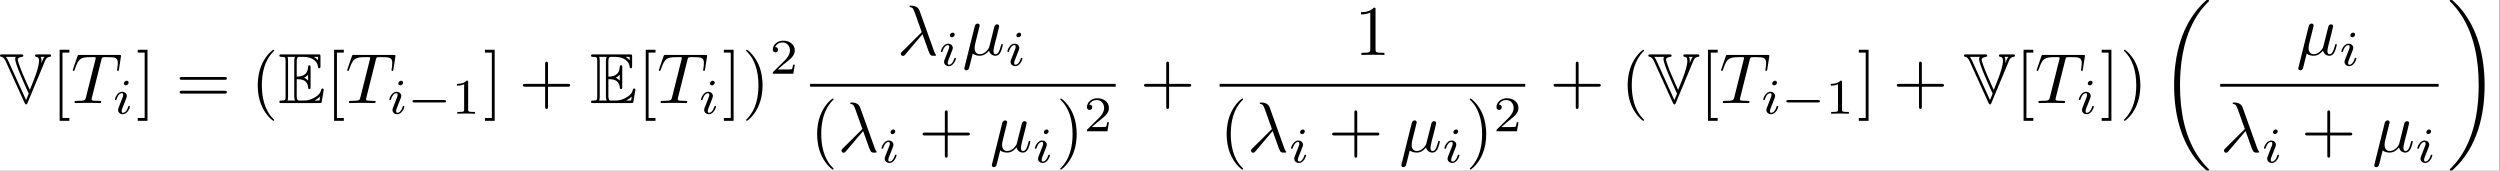 <?xml version='1.0' encoding='UTF-8'?>
<!-- This file was generated by dvisvgm 2.11.1 -->
<svg version='1.1' xmlns='http://www.w3.org/2000/svg' xmlns:xlink='http://www.w3.org/1999/xlink' width='816.934pt' height='55.746pt' viewBox='117.592 -10.137 816.934 55.746'>
<rect x="117.592" y="-10.137" width="816.934" height="55.746" fill="#808080" stroke="none"/>
<defs>
<path id='g5-49' d='M2.336-4.435C2.336-4.624 2.322-4.631 2.127-4.631C1.681-4.191 1.046-4.184 .76-4.184V-3.933C.928-3.933 1.388-3.933 1.771-4.129V-.572C1.771-.342 1.771-.251 1.074-.251H.809V0C.934-.007 1.792-.028 2.05-.028C2.267-.028 3.145-.007 3.299 0V-.251H3.034C2.336-.251 2.336-.342 2.336-.572V-4.435Z'/>
<path id='g5-50' d='M3.522-1.269H3.285C3.264-1.116 3.194-.704 3.103-.635C3.048-.593 2.511-.593 2.413-.593H1.13C1.862-1.241 2.106-1.437 2.525-1.764C3.041-2.176 3.522-2.608 3.522-3.271C3.522-4.115 2.783-4.631 1.89-4.631C1.025-4.631 .439-4.024 .439-3.382C.439-3.027 .739-2.992 .809-2.992C.976-2.992 1.179-3.11 1.179-3.361C1.179-3.487 1.13-3.731 .767-3.731C.983-4.226 1.458-4.38 1.785-4.38C2.483-4.38 2.845-3.836 2.845-3.271C2.845-2.664 2.413-2.183 2.19-1.932L.509-.272C.439-.209 .439-.195 .439 0H3.313L3.522-1.269Z'/>
<path id='g6-18' d='M6.974 23.402C6.974 23.362 6.954 23.342 6.934 23.313C6.565 22.944 5.898 22.276 5.23 21.2C3.626 18.63 2.899 15.392 2.899 11.557C2.899 8.877 3.258 5.42 4.902 2.451C5.689 1.036 6.506 .219 6.944-.219C6.974-.249 6.974-.269 6.974-.299C6.974-.399 6.904-.399 6.765-.399S6.605-.399 6.456-.249C3.118 2.79 2.072 7.352 2.072 11.547C2.072 15.462 2.969 19.407 5.499 22.386C5.699 22.615 6.077 23.024 6.486 23.382C6.605 23.502 6.625 23.502 6.765 23.502S6.974 23.502 6.974 23.402Z'/>
<path id='g6-19' d='M5.25 11.557C5.25 7.641 4.354 3.696 1.823 .717C1.624 .488 1.245 .08 .837-.279C.717-.399 .697-.399 .558-.399C.438-.399 .349-.399 .349-.299C.349-.259 .389-.219 .408-.199C.757 .159 1.425 .827 2.092 1.903C3.696 4.473 4.423 7.711 4.423 11.547C4.423 14.227 4.065 17.684 2.421 20.653C1.634 22.067 .807 22.894 .389 23.313C.369 23.342 .349 23.372 .349 23.402C.349 23.502 .438 23.502 .558 23.502C.697 23.502 .717 23.502 .867 23.352C4.204 20.314 5.25 15.751 5.25 11.557Z'/>
<path id='g1-0' d='M5.189-1.576C5.3-1.576 5.467-1.576 5.467-1.743C5.467-1.918 5.307-1.918 5.189-1.918H1.032C.921-1.918 .753-1.918 .753-1.75C.753-1.576 .914-1.576 1.032-1.576H5.189Z'/>
<path id='g3-105' d='M2.26-4.359C2.26-4.47 2.176-4.624 1.981-4.624C1.792-4.624 1.59-4.442 1.59-4.24C1.59-4.122 1.681-3.975 1.869-3.975C2.071-3.975 2.26-4.17 2.26-4.359ZM.837-.816C.809-.725 .774-.642 .774-.523C.774-.195 1.053 .07 1.437 .07C2.134 .07 2.441-.893 2.441-.997C2.441-1.088 2.35-1.088 2.329-1.088C2.232-1.088 2.225-1.046 2.197-.969C2.036-.411 1.73-.126 1.458-.126C1.318-.126 1.283-.216 1.283-.37C1.283-.53 1.332-.663 1.395-.816C1.465-1.004 1.541-1.193 1.618-1.374C1.681-1.541 1.932-2.176 1.96-2.26C1.981-2.329 2.001-2.413 2.001-2.483C2.001-2.81 1.723-3.075 1.339-3.075C.649-3.075 .328-2.127 .328-2.008C.328-1.918 .425-1.918 .446-1.918C.544-1.918 .551-1.953 .572-2.029C.753-2.629 1.06-2.88 1.318-2.88C1.43-2.88 1.492-2.824 1.492-2.636C1.492-2.476 1.451-2.371 1.276-1.939L.837-.816Z'/>
<path id='g2-21' d='M3.557-2.909C3.965-1.863 4.443-.339 4.603-.11C4.762 .11 4.862 .11 5.131 .11H5.35C5.45 .1 5.46 .04 5.46 .01S5.44-.04 5.41-.08C5.31-.189 5.25-.339 5.181-.538L3.148-6.207C2.939-6.785 2.401-6.914 1.933-6.914C1.883-6.914 1.753-6.914 1.753-6.804C1.753-6.725 1.833-6.705 1.843-6.705C2.172-6.645 2.242-6.585 2.491-5.908L3.457-3.198L.707-.468C.588-.349 .528-.289 .528-.159C.528 .01 .667 .13 .827 .13S1.076 .02 1.156-.08L3.557-2.909Z'/>
<path id='g2-22' d='M2.301-3.497C2.351-3.706 2.451-4.085 2.451-4.134C2.451-4.304 2.331-4.403 2.162-4.403C2.132-4.403 1.853-4.394 1.763-4.045L.329 1.724C.299 1.843 .299 1.863 .299 1.883C.299 2.032 .408 2.152 .578 2.152C.787 2.152 .907 1.973 .927 1.943C.966 1.853 1.096 1.335 1.474-.199C1.793 .07 2.242 .11 2.441 .11C3.138 .11 3.527-.339 3.766-.618C3.856-.169 4.224 .11 4.663 .11C5.011 .11 5.24-.12 5.4-.438C5.569-.797 5.699-1.405 5.699-1.425C5.699-1.524 5.609-1.524 5.579-1.524C5.479-1.524 5.469-1.484 5.44-1.345C5.27-.697 5.091-.11 4.682-.11C4.413-.11 4.384-.369 4.384-.568C4.384-.787 4.503-1.255 4.583-1.604L4.862-2.68C4.892-2.829 4.991-3.208 5.031-3.357C5.081-3.587 5.181-3.965 5.181-4.025C5.181-4.204 5.041-4.294 4.892-4.294C4.842-4.294 4.583-4.284 4.503-3.945L4.035-2.082C3.915-1.584 3.806-1.166 3.776-1.066C3.766-1.016 3.288-.11 2.481-.11C1.983-.11 1.743-.438 1.743-.976C1.743-1.265 1.813-1.544 1.883-1.823L2.301-3.497Z'/>
<path id='g2-84' d='M4.254-6.047C4.324-6.326 4.364-6.386 4.483-6.416C4.573-6.436 4.902-6.436 5.111-6.436C6.117-6.436 6.565-6.396 6.565-5.619C6.565-5.469 6.526-5.081 6.486-4.822C6.476-4.782 6.456-4.663 6.456-4.633C6.456-4.573 6.486-4.503 6.575-4.503C6.685-4.503 6.705-4.583 6.725-4.732L6.994-6.466C7.004-6.506 7.014-6.605 7.014-6.635C7.014-6.745 6.914-6.745 6.745-6.745H1.215C.976-6.745 .966-6.735 .897-6.545L.299-4.792C.289-4.772 .239-4.633 .239-4.613C.239-4.553 .289-4.503 .359-4.503C.458-4.503 .468-4.553 .528-4.712C1.066-6.257 1.325-6.436 2.8-6.436H3.188C3.467-6.436 3.467-6.396 3.467-6.316C3.467-6.257 3.437-6.137 3.427-6.107L2.092-.787C2.002-.418 1.973-.309 .907-.309C.548-.309 .488-.309 .488-.12C.488 0 .598 0 .658 0C.927 0 1.205-.02 1.474-.02C1.753-.02 2.042-.03 2.321-.03S2.879-.02 3.148-.02C3.437-.02 3.736 0 4.015 0C4.115 0 4.234 0 4.234-.199C4.234-.309 4.154-.309 3.895-.309C3.646-.309 3.517-.309 3.258-.329C2.969-.359 2.889-.389 2.889-.548C2.889-.558 2.889-.608 2.929-.757L4.254-6.047Z'/>
<path id='g4-40' d='M3.298 2.391C3.298 2.361 3.298 2.341 3.128 2.172C1.883 .917 1.564-.966 1.564-2.491C1.564-4.224 1.943-5.958 3.168-7.203C3.298-7.323 3.298-7.342 3.298-7.372C3.298-7.442 3.258-7.472 3.198-7.472C3.098-7.472 2.202-6.795 1.614-5.529C1.106-4.433 .986-3.328 .986-2.491C.986-1.714 1.096-.508 1.644 .618C2.242 1.843 3.098 2.491 3.198 2.491C3.258 2.491 3.298 2.461 3.298 2.391Z'/>
<path id='g4-41' d='M2.879-2.491C2.879-3.268 2.77-4.473 2.222-5.599C1.624-6.824 .767-7.472 .667-7.472C.608-7.472 .568-7.432 .568-7.372C.568-7.342 .568-7.323 .757-7.143C1.733-6.157 2.301-4.573 2.301-2.491C2.301-.787 1.933 .966 .697 2.222C.568 2.341 .568 2.361 .568 2.391C.568 2.451 .608 2.491 .667 2.491C.767 2.491 1.664 1.813 2.252 .548C2.76-.548 2.879-1.654 2.879-2.491Z'/>
<path id='g4-43' d='M4.075-2.291H6.854C6.994-2.291 7.183-2.291 7.183-2.491S6.994-2.69 6.854-2.69H4.075V-5.479C4.075-5.619 4.075-5.808 3.875-5.808S3.676-5.619 3.676-5.479V-2.69H.887C.747-2.69 .558-2.69 .558-2.491S.747-2.291 .887-2.291H3.676V.498C3.676 .638 3.676 .827 3.875 .827S4.075 .638 4.075 .498V-2.291Z'/>
<path id='g4-49' d='M2.929-6.376C2.929-6.615 2.929-6.635 2.7-6.635C2.082-5.998 1.205-5.998 .887-5.998V-5.689C1.086-5.689 1.674-5.689 2.192-5.948V-.787C2.192-.428 2.162-.309 1.265-.309H.946V0C1.295-.03 2.162-.03 2.56-.03S3.826-.03 4.174 0V-.309H3.856C2.959-.309 2.929-.418 2.929-.787V-6.376Z'/>
<path id='g4-61' d='M6.844-3.258C6.994-3.258 7.183-3.258 7.183-3.457S6.994-3.656 6.854-3.656H.887C.747-3.656 .558-3.656 .558-3.457S.747-3.258 .897-3.258H6.844ZM6.854-1.325C6.994-1.325 7.183-1.325 7.183-1.524S6.994-1.724 6.844-1.724H.897C.747-1.724 .558-1.724 .558-1.524S.747-1.325 .887-1.325H6.854Z'/>
<path id='g4-91' d='M2.54 2.491V2.092H1.574V-7.073H2.54V-7.472H1.176V2.491H2.54Z'/>
<path id='g4-93' d='M1.584-7.472H.219V-7.073H1.186V2.092H.219V2.491H1.584V-7.472Z'/>
<path id='g0-69' d='M2.58-3.347C2.829-3.347 3.308-3.347 3.656-3.138C4.134-2.829 4.174-2.291 4.174-2.232C4.184-2.092 4.184-1.963 4.354-1.963S4.523-2.102 4.523-2.281V-4.981C4.523-5.141 4.523-5.3 4.354-5.3S4.174-5.151 4.174-5.071C4.115-3.786 3.098-3.716 2.58-3.706V-5.808C2.58-6.476 2.77-6.476 3.009-6.476H3.487C4.832-6.476 5.499-5.788 5.559-5.101C5.569-5.021 5.579-4.872 5.738-4.872C5.908-4.872 5.908-5.031 5.908-5.2V-6.496C5.908-6.804 5.888-6.824 5.579-6.824H.478C.299-6.824 .139-6.824 .139-6.645C.139-6.476 .329-6.476 .408-6.476C.976-6.476 1.016-6.396 1.016-5.908V-.917C1.016-.448 .986-.349 .458-.349C.309-.349 .139-.349 .139-.179C.139 0 .299 0 .478 0H5.758C5.948 0 6.047 0 6.077-.139C6.087-.149 6.366-1.813 6.366-1.863C6.366-1.973 6.276-2.042 6.197-2.042C6.057-2.042 6.017-1.913 6.017-1.903C5.958-1.644 5.858-1.225 5.131-.797C4.613-.488 4.105-.349 3.557-.349H3.009C2.77-.349 2.58-.349 2.58-1.016V-3.347ZM5.559-6.476V-5.998C5.39-6.187 5.2-6.346 4.991-6.476H5.559ZM3.616-3.557C3.776-3.626 3.995-3.776 4.174-3.985V-3.148C3.935-3.417 3.626-3.547 3.616-3.547V-3.557ZM1.365-5.928C1.365-6.047 1.365-6.296 1.285-6.476H2.341C2.232-6.247 2.232-5.918 2.232-5.828V-.996C2.232-.638 2.301-.438 2.341-.349H1.285C1.365-.528 1.365-.777 1.365-.897V-5.928ZM5.071-.349V-.359C5.39-.518 5.659-.727 5.858-.907C5.848-.867 5.778-.428 5.768-.349H5.071Z'/>
<path id='g0-86' d='M6.346-5.968C6.396-6.087 6.545-6.436 6.964-6.476C7.024-6.476 7.173-6.496 7.173-6.645C7.173-6.824 7.024-6.824 6.844-6.824H5.24C5.061-6.824 4.912-6.824 4.912-6.645C4.912-6.496 5.061-6.486 5.121-6.476C5.27-6.456 5.479-6.416 5.479-5.898C5.479-5.31 5.161-4.364 4.991-3.885C4.922-3.686 4.922-3.666 4.194-1.843C4.015-2.212 2.491-5.519 2.491-6.167C2.491-6.237 2.72-6.446 3.088-6.476C3.248-6.486 3.278-6.595 3.278-6.645C3.278-6.824 3.128-6.824 2.949-6.824H.339C.159-6.824 .01-6.824 .01-6.645C.01-6.506 .139-6.486 .219-6.476C.548-6.426 .757-5.958 .777-5.928L3.457-.02C3.527 .13 3.577 .189 3.666 .189C3.776 .189 3.806 .139 3.866-.02L6.346-5.968ZM6.247-6.476C6.127-6.346 6.077-6.227 6.007-6.067C5.968-5.958 5.858-5.699 5.808-5.589C5.818-5.679 5.828-5.808 5.828-5.898C5.828-6.027 5.818-6.296 5.709-6.476H6.247ZM1.136-5.988C1.046-6.177 .867-6.456 .847-6.476H2.262C2.212-6.436 2.132-6.386 2.132-6.177C2.132-5.499 3.407-2.71 4.035-1.325L3.666-.418L1.136-5.988Z'/>
</defs>
<g id='page1' transform='matrix(2.331 0 0 2.331 0 0)'>
<rect x='50.438' y='-4.348' width='350.4' height='23.911' fill='#fff'/>
<use x='50.438' y='10.098' xlink:href='#g0-86'/>
<use x='57.633' y='10.098' xlink:href='#g4-91'/>
<use x='60.4' y='10.098' xlink:href='#g2-84'/>
<use x='66.222' y='11.592' xlink:href='#g3-105'/>
<use x='69.539' y='10.098' xlink:href='#g4-93'/>
<use x='75.074' y='10.098' xlink:href='#g4-61'/>
<use x='85.59' y='10.098' xlink:href='#g4-40'/>
<use x='89.464' y='10.098' xlink:href='#g0-69'/>
<use x='96.106' y='10.098' xlink:href='#g4-91'/>
<use x='98.873' y='10.098' xlink:href='#g2-84'/>
<use x='104.695' y='11.592' xlink:href='#g3-105'/>
<use x='107.514' y='11.592' xlink:href='#g1-0'/>
<use x='113.741' y='11.592' xlink:href='#g5-49'/>
<use x='118.21' y='10.098' xlink:href='#g4-93'/>
<use x='123.191' y='10.098' xlink:href='#g4-43'/>
<use x='133.154' y='10.098' xlink:href='#g0-69'/>
<use x='139.796' y='10.098' xlink:href='#g4-91'/>
<use x='142.563' y='10.098' xlink:href='#g2-84'/>
<use x='148.385' y='11.592' xlink:href='#g3-105'/>
<use x='151.702' y='10.098' xlink:href='#g4-93'/>
<use x='154.469' y='10.098' xlink:href='#g4-41'/>
<use x='158.344' y='5.984' xlink:href='#g5-50'/>
<use x='176.206' y='3.358' xlink:href='#g2-21'/>
<use x='182.018' y='4.852' xlink:href='#g3-105'/>
<use x='185.334' y='3.358' xlink:href='#g2-22'/>
<use x='191.337' y='4.852' xlink:href='#g3-105'/>
<rect x='164.009' y='7.408' height='.398' width='42.843'/>
<use x='164.009' y='16.932' xlink:href='#g4-40'/>
<use x='167.883' y='16.932' xlink:href='#g2-21'/>
<use x='173.695' y='18.426' xlink:href='#g3-105'/>
<use x='179.225' y='16.932' xlink:href='#g4-43'/>
<use x='189.188' y='16.932' xlink:href='#g2-22'/>
<use x='195.191' y='18.426' xlink:href='#g3-105'/>
<use x='198.508' y='16.932' xlink:href='#g4-41'/>
<use x='202.382' y='14.054' xlink:href='#g5-50'/>
<use x='210.261' y='10.098' xlink:href='#g4-43'/>
<use x='240.35' y='3.358' xlink:href='#g4-49'/>
<rect x='221.419' y='7.408' height='.398' width='42.843'/>
<use x='221.419' y='16.932' xlink:href='#g4-40'/>
<use x='225.293' y='16.932' xlink:href='#g2-21'/>
<use x='231.105' y='18.426' xlink:href='#g3-105'/>
<use x='236.636' y='16.932' xlink:href='#g4-43'/>
<use x='246.598' y='16.932' xlink:href='#g2-22'/>
<use x='252.601' y='18.426' xlink:href='#g3-105'/>
<use x='255.918' y='16.932' xlink:href='#g4-41'/>
<use x='259.792' y='14.054' xlink:href='#g5-50'/>
<use x='267.671' y='10.098' xlink:href='#g4-43'/>
<use x='277.634' y='10.098' xlink:href='#g4-40'/>
<use x='281.508' y='10.098' xlink:href='#g0-86'/>
<use x='288.703' y='10.098' xlink:href='#g4-91'/>
<use x='291.471' y='10.098' xlink:href='#g2-84'/>
<use x='297.293' y='11.592' xlink:href='#g3-105'/>
<use x='300.112' y='11.592' xlink:href='#g1-0'/>
<use x='306.338' y='11.592' xlink:href='#g5-49'/>
<use x='310.808' y='10.098' xlink:href='#g4-93'/>
<use x='315.789' y='10.098' xlink:href='#g4-43'/>
<use x='325.751' y='10.098' xlink:href='#g0-86'/>
<use x='332.947' y='10.098' xlink:href='#g4-91'/>
<use x='335.714' y='10.098' xlink:href='#g2-84'/>
<use x='341.536' y='11.592' xlink:href='#g3-105'/>
<use x='344.853' y='10.098' xlink:href='#g4-93'/>
<use x='347.62' y='10.098' xlink:href='#g4-41'/>
<use x='353.155' y='-3.95' xlink:href='#g6-18'/>
<use x='372.337' y='3.358' xlink:href='#g2-22'/>
<use x='378.34' y='4.852' xlink:href='#g3-105'/>
<rect x='361.684' y='7.408' height='.398' width='30.625'/>
<use x='361.684' y='16.932' xlink:href='#g2-21'/>
<use x='367.496' y='18.426' xlink:href='#g3-105'/>
<use x='373.027' y='16.932' xlink:href='#g4-43'/>
<use x='382.989' y='16.932' xlink:href='#g2-22'/>
<use x='388.992' y='18.426' xlink:href='#g3-105'/>
<use x='393.504' y='-3.95' xlink:href='#g6-19'/>
</g>
</svg>